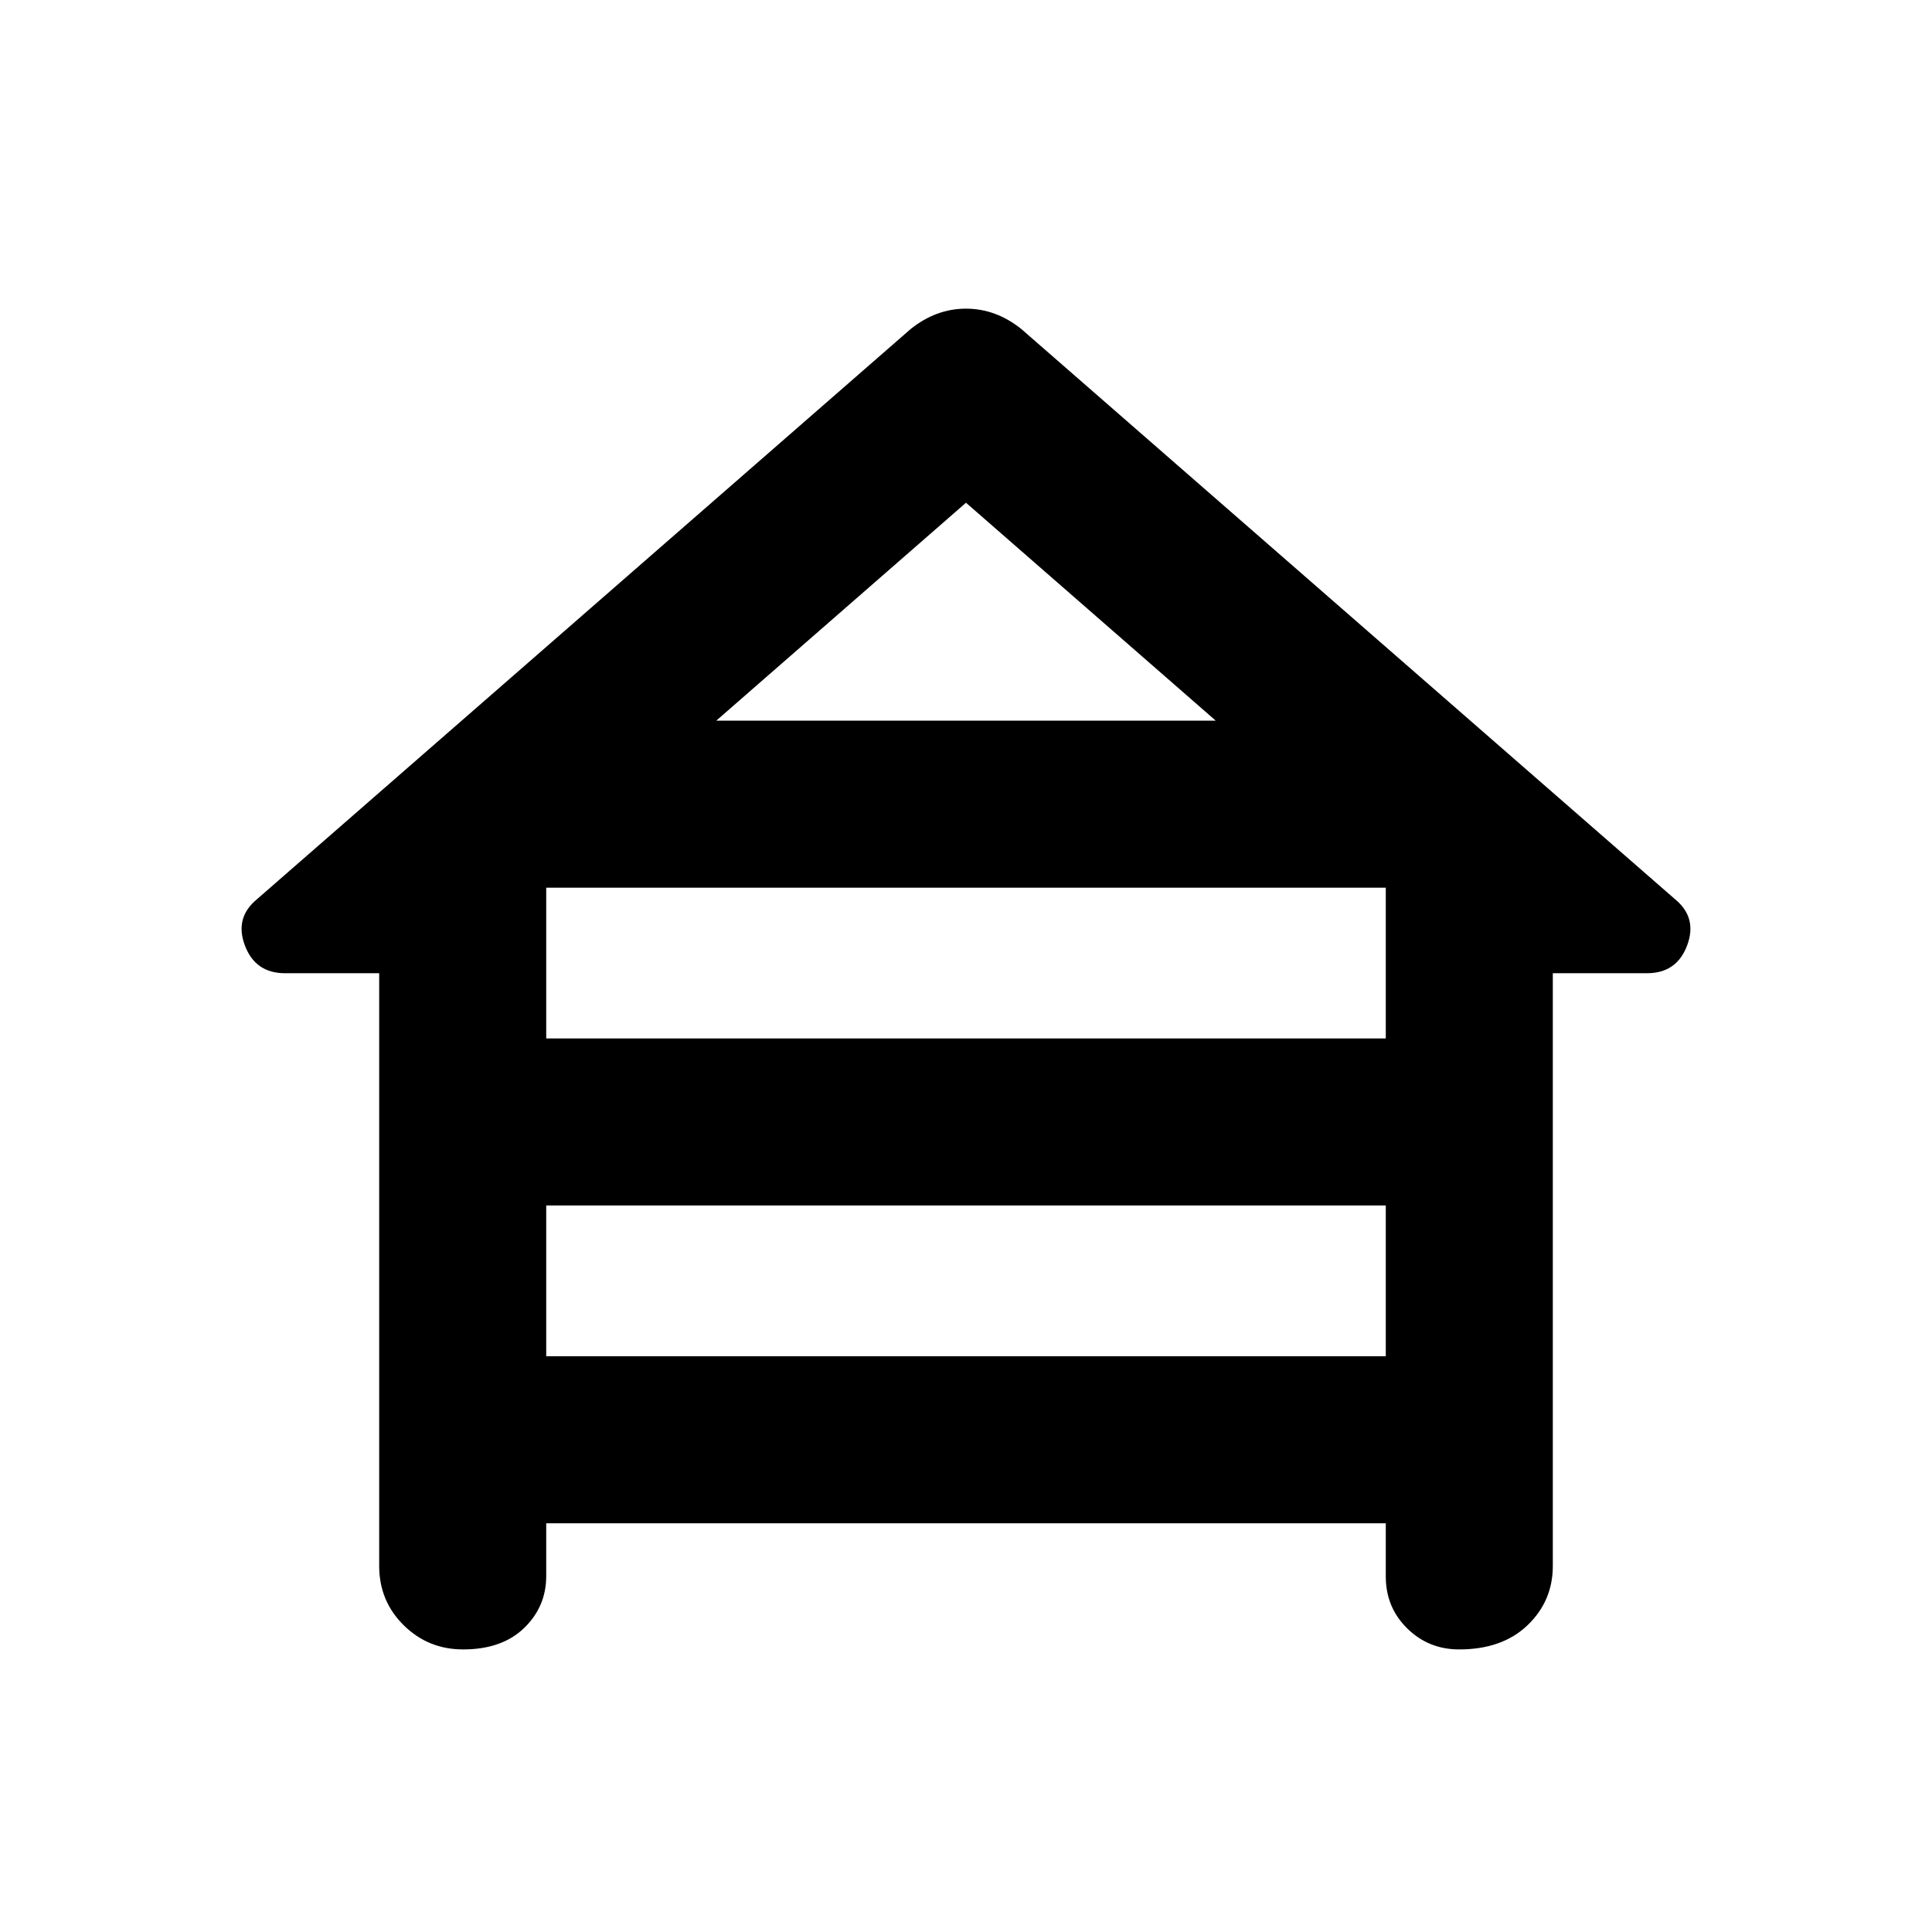 <svg xmlns="http://www.w3.org/2000/svg" height="20" viewBox="0 -960 960 960" width="20"><path d="M188.413-181.913v-294.5h-46.804q-14.747 0-19.928-13.793-5.181-13.794 6.015-22.99l324.717-283.239Q465.087-806.63 480-806.63t27.587 10.195l324.717 283.239q11.196 9.196 6.015 22.99-5.181 13.793-19.928 13.793h-46.804v294.5q0 17.452-12.561 29.476-12.561 12.024-33.99 12.024-15.21 0-25.83-10.47-10.619-10.469-10.619-25.769v-26.435H271.413v26.224q0 15.211-11.007 25.83-11.007 10.62-30.282 10.62-17.363 0-29.537-12.024t-12.174-29.476Zm167.5-420h248.174L480-710.195 355.913-601.913ZM271.413-444h417.174v-76.348l1.674 1.435H269.739l1.674-1.435V-444Zm0 157.913h417.174V-361H271.413v74.913Z"/></svg>